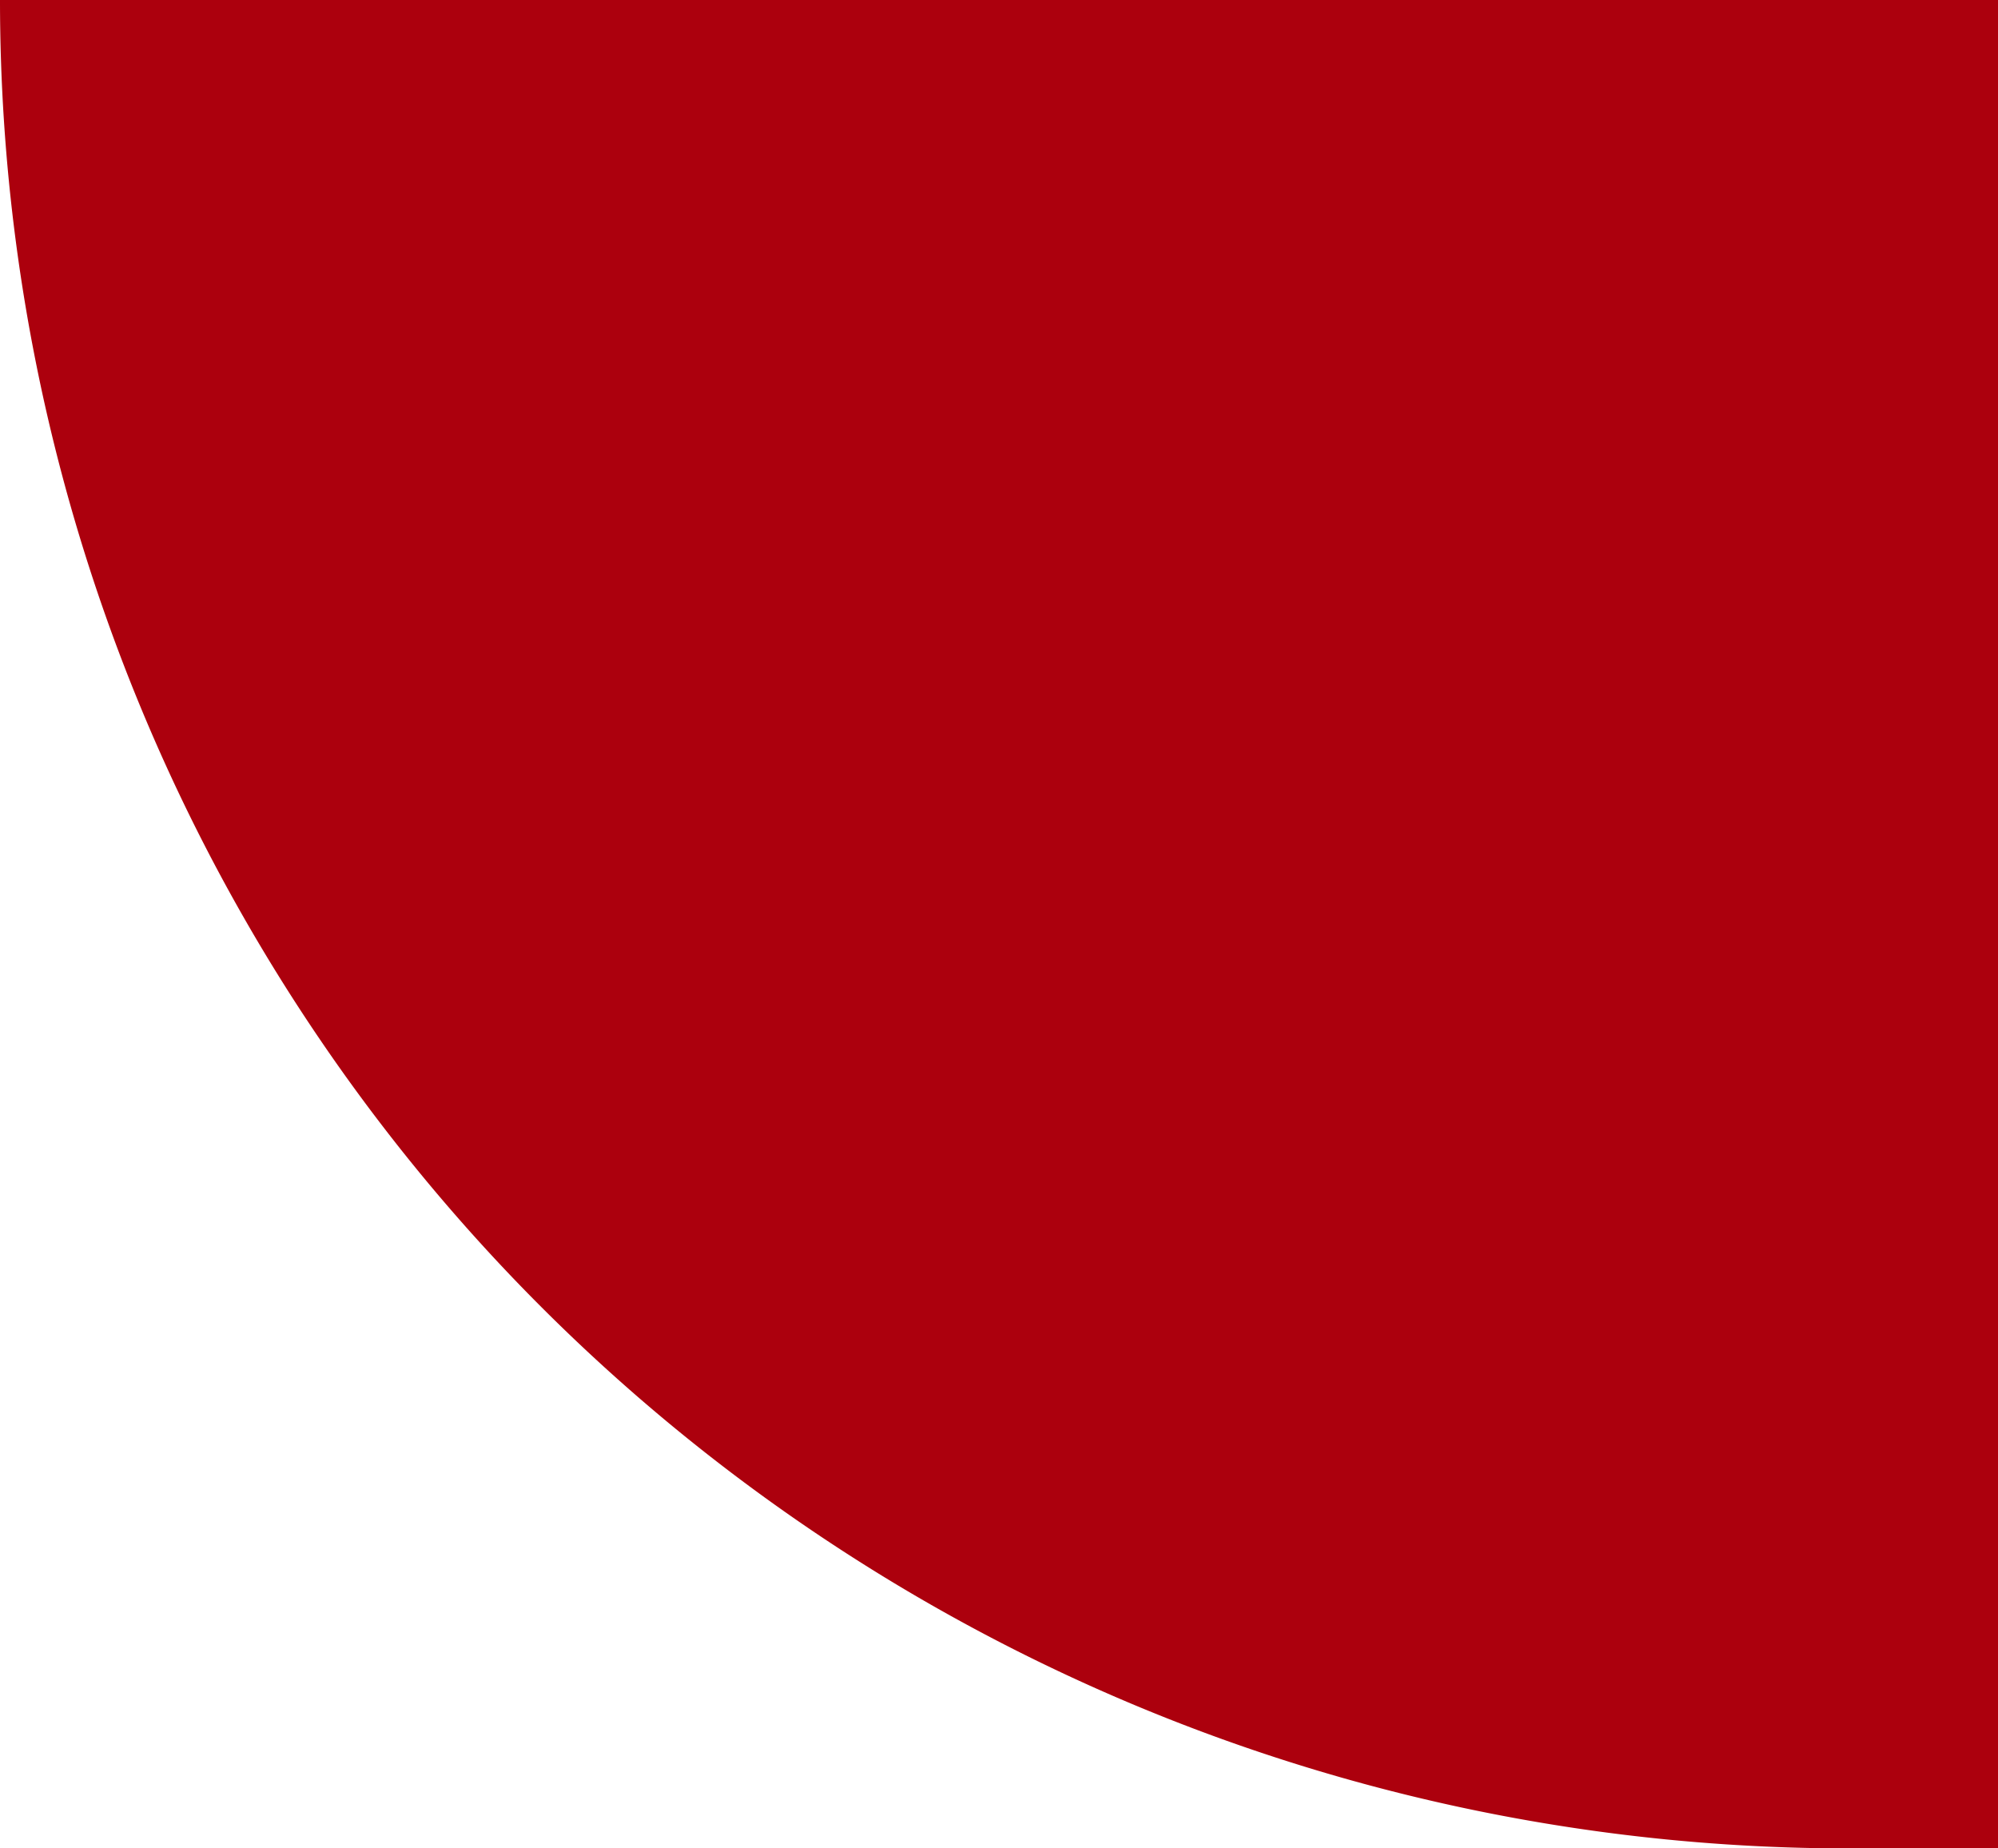 <svg xmlns="http://www.w3.org/2000/svg" viewBox="0 0 40 37"><defs><style>.a{fill:#ac000d;}</style></defs><path class="a" d="M0,0H40a0,0,0,0,1,0,0V37a0,0,0,0,1,0,0H37A37,37,0,0,1,0,0V0A0,0,0,0,1,0,0Z"/></svg>